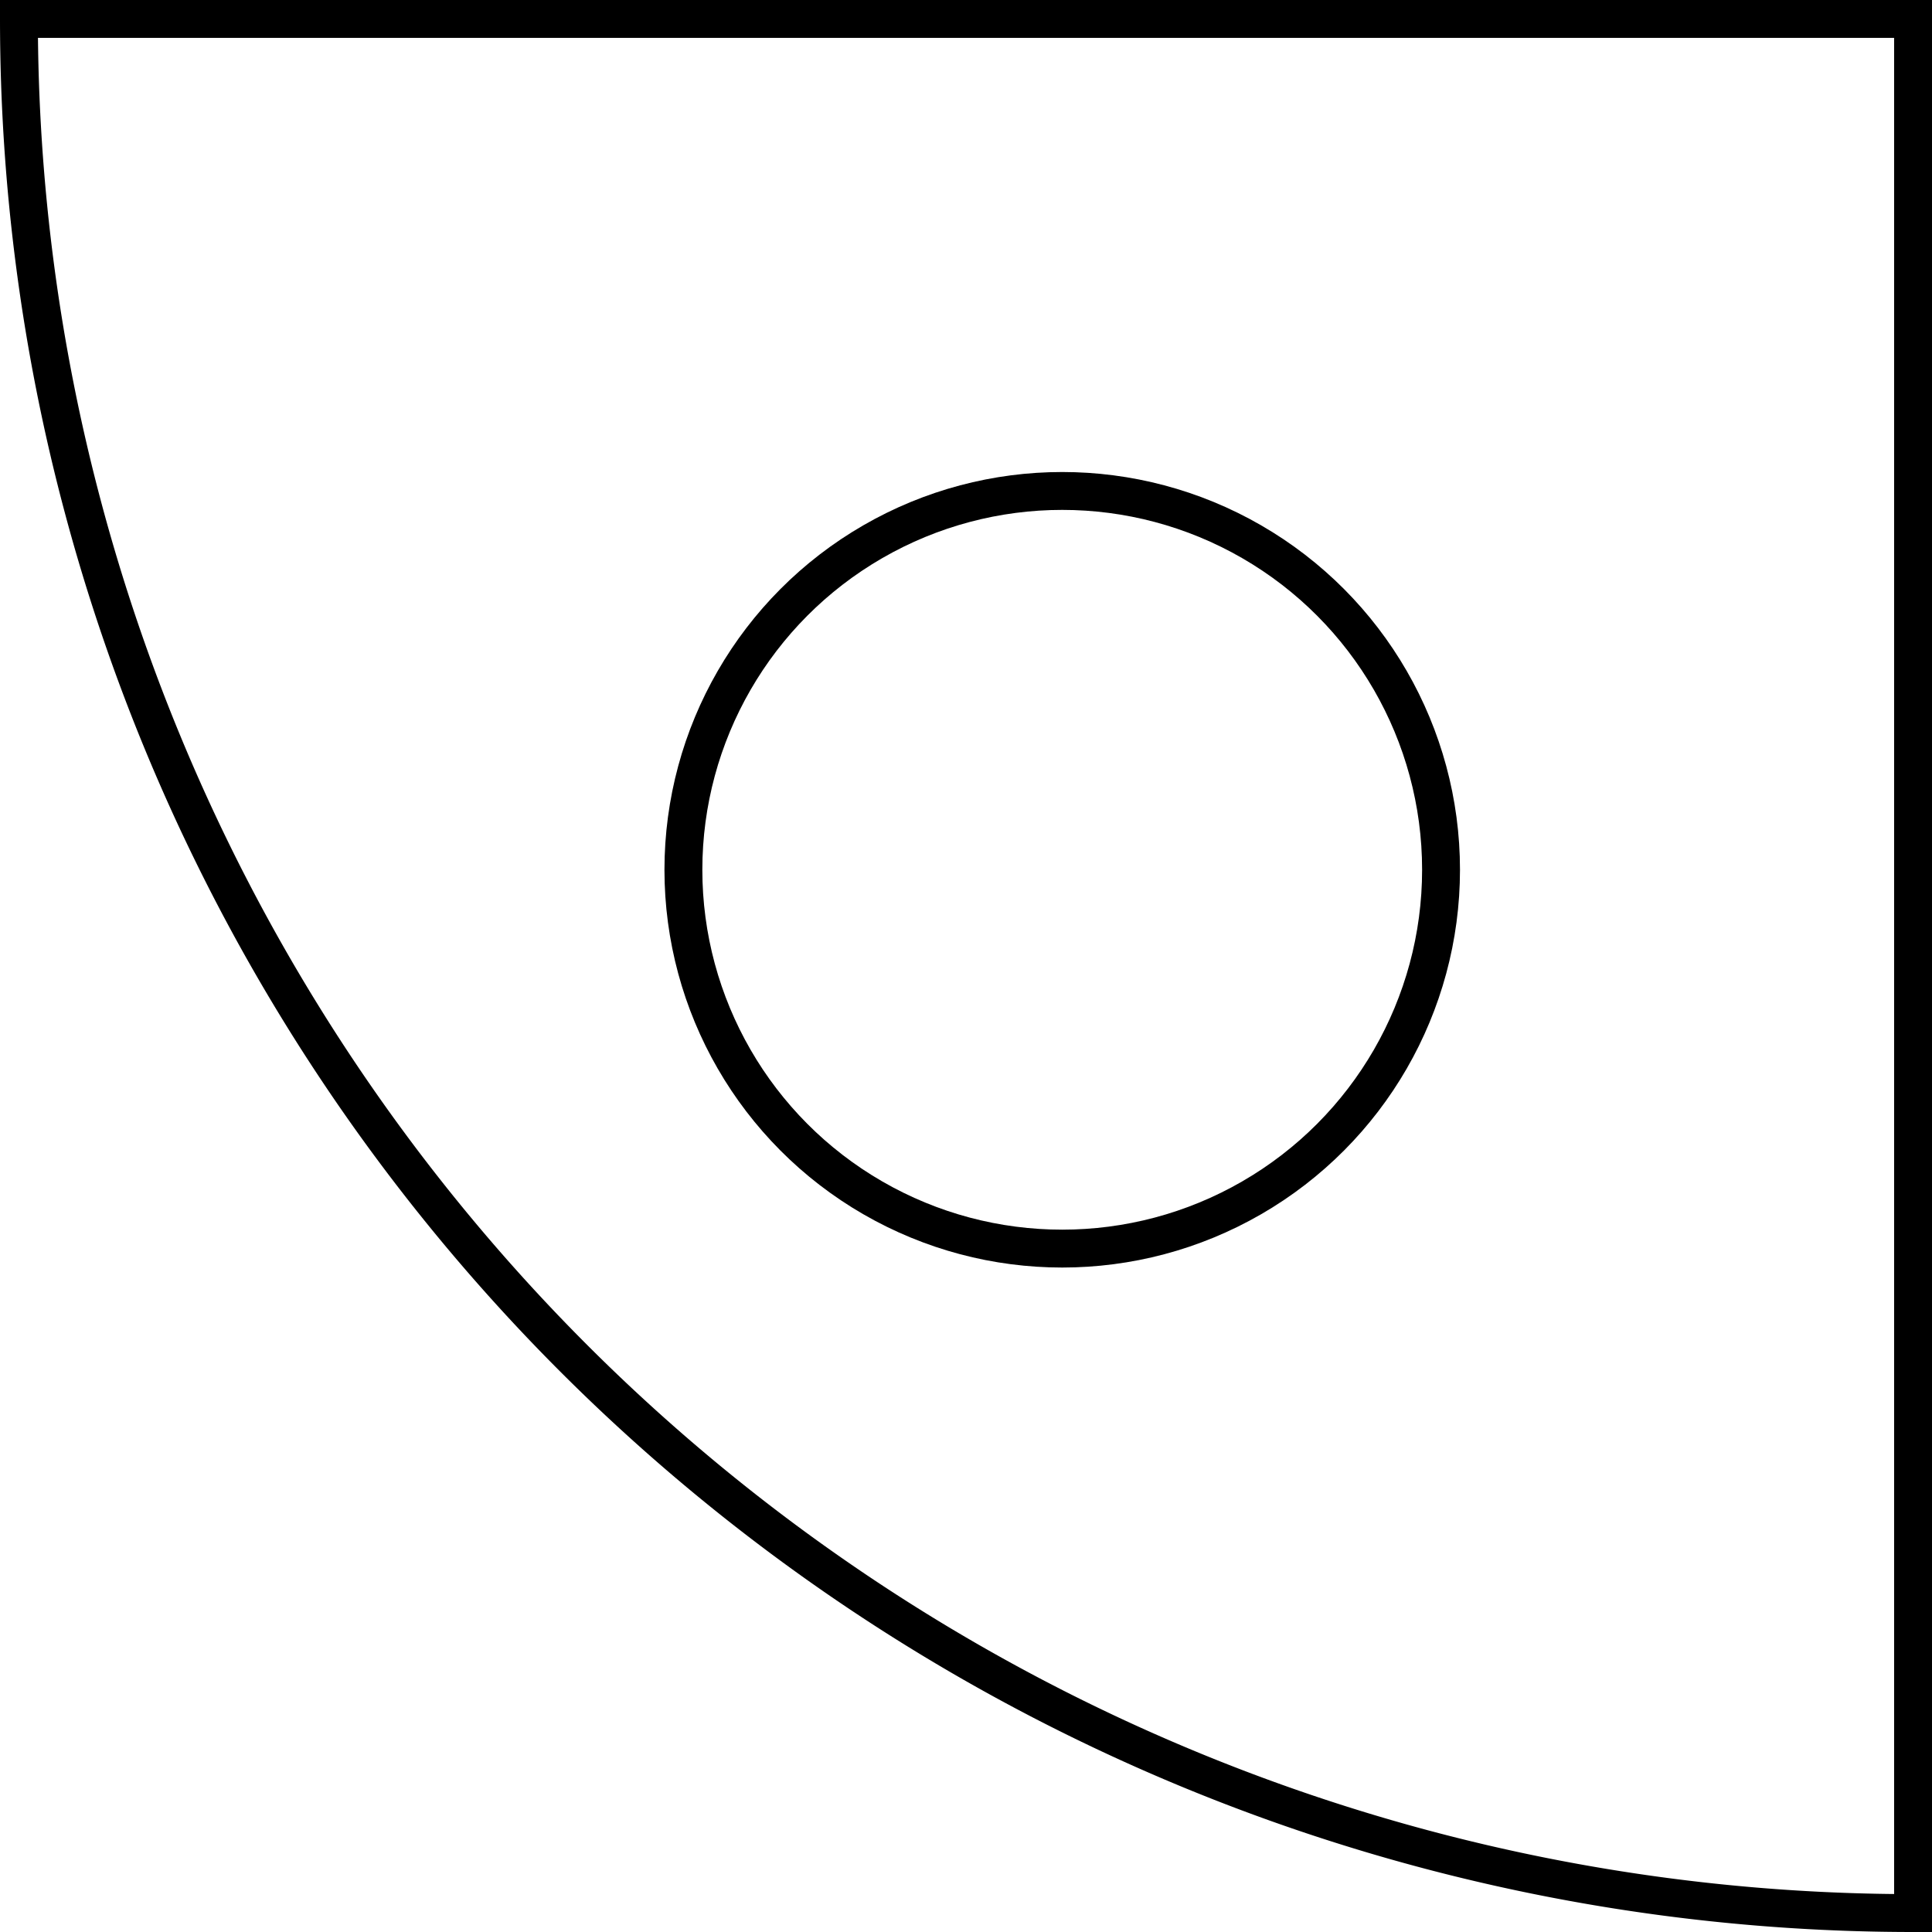 <svg xmlns="http://www.w3.org/2000/svg" viewBox="0 0 51 51"><defs><style>.cls-1{fill:none;stroke:#000;stroke-miterlimit:10;}</style></defs><title>Artboard7</title><g id="Layer_2" data-name="Layer 2"><g id="Layer_1-2" data-name="Layer 1"><path class="cls-1" d="M.5.5a50,50,0,0,0,50,50V.5Z"/><circle class="cls-1" cx="28.04" cy="22.96" r="10"/></g></g></svg>
